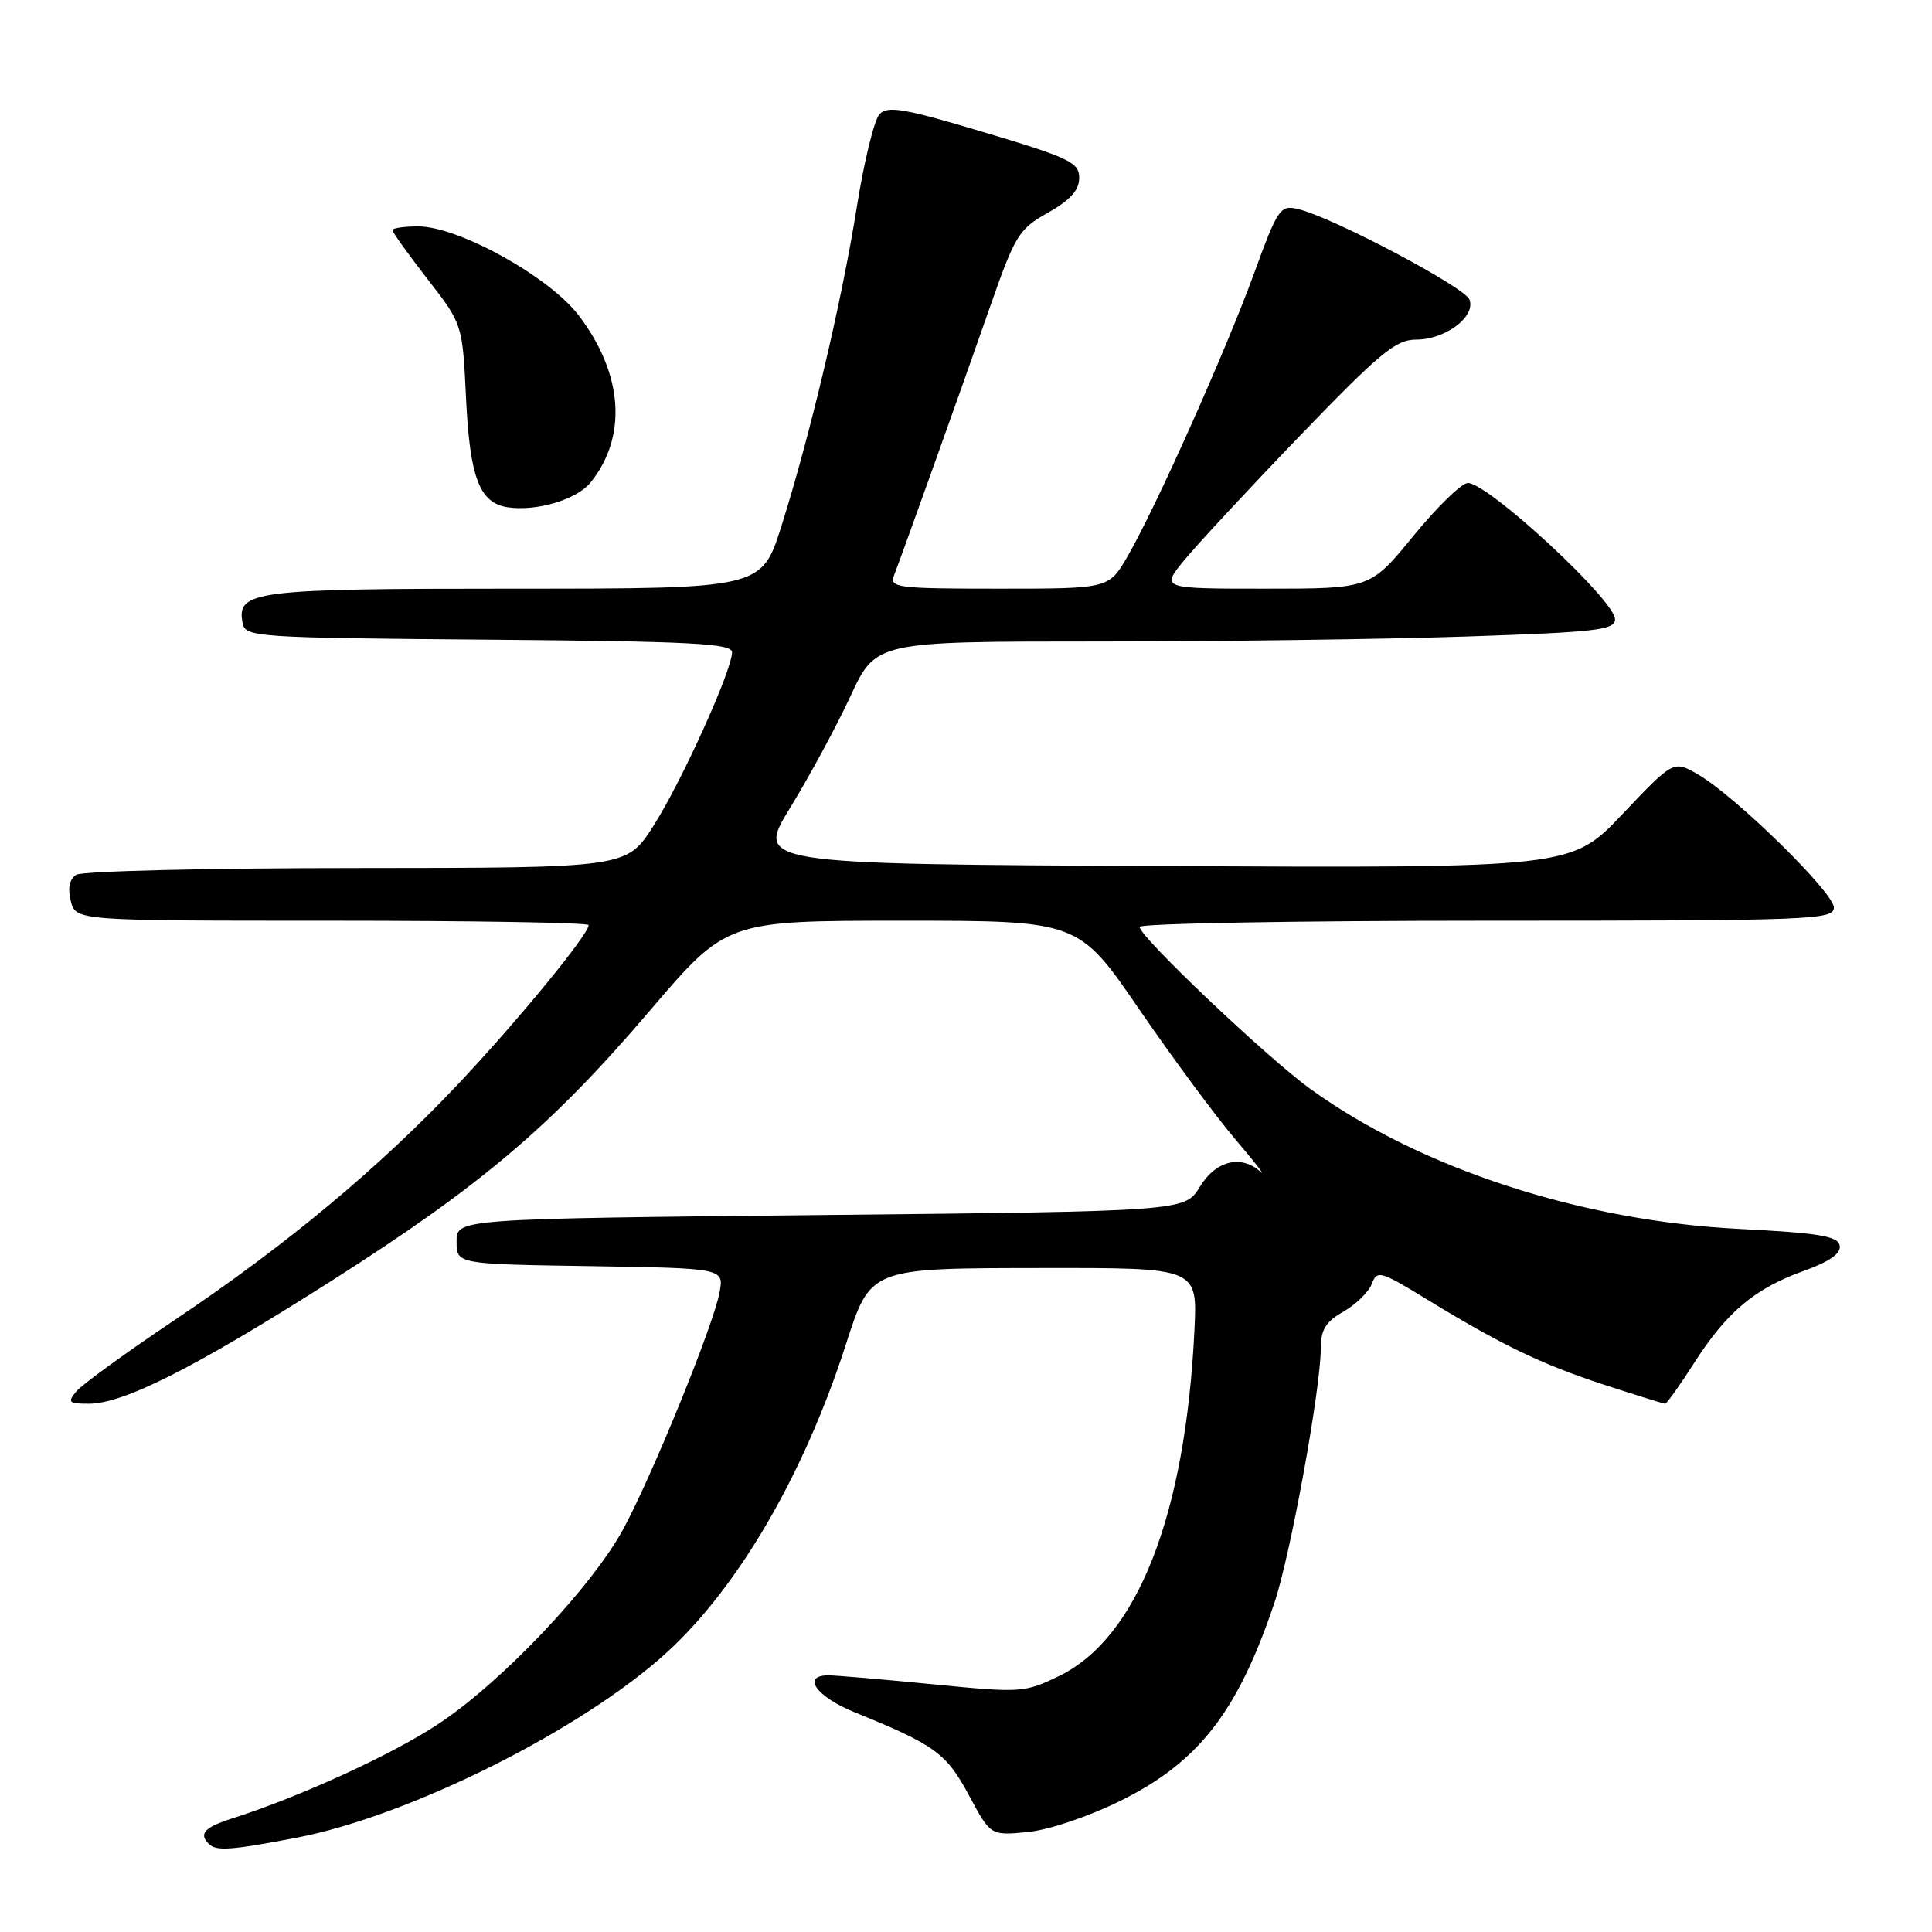 <?xml version="1.0" encoding="UTF-8" standalone="no"?>
<!DOCTYPE svg PUBLIC "-//W3C//DTD SVG 1.1//EN" "http://www.w3.org/Graphics/SVG/1.1/DTD/svg11.dtd" >
<svg xmlns="http://www.w3.org/2000/svg" xmlns:xlink="http://www.w3.org/1999/xlink" version="1.1" viewBox="0 0 256 256">
 <g >
 <path fill="currentColor"
d=" M 39.28 243.51 C 54.25 240.65 77.17 229.18 88.35 218.96 C 97.79 210.34 106.45 195.49 111.97 178.50 C 115.41 167.87 114.97 168.05 138.58 168.02 C 158.67 168.00 158.67 168.00 158.27 176.25 C 157.08 200.77 150.70 217.06 140.33 222.08 C 135.75 224.30 135.30 224.33 123.56 223.17 C 116.93 222.52 110.71 221.99 109.75 221.99 C 106.16 222.01 108.18 224.83 113.25 226.89 C 123.89 231.21 125.40 232.31 128.38 237.87 C 131.25 243.23 131.25 243.23 136.14 242.76 C 138.95 242.49 144.19 240.73 148.48 238.61 C 158.82 233.50 164.00 226.83 168.86 212.40 C 170.98 206.13 175.00 184.06 175.01 178.67 C 175.01 176.19 175.67 175.12 178.03 173.79 C 179.68 172.84 181.37 171.19 181.77 170.12 C 182.46 168.28 182.90 168.40 189.00 172.13 C 199.00 178.24 204.25 180.77 212.59 183.50 C 216.81 184.87 220.43 186.00 220.64 186.00 C 220.85 186.00 222.57 183.59 224.46 180.64 C 228.78 173.87 232.50 170.74 238.96 168.42 C 242.45 167.16 243.97 166.09 243.77 165.04 C 243.53 163.79 241.04 163.38 230.49 162.84 C 209.55 161.79 188.26 154.84 173.67 144.32 C 167.96 140.21 151.00 124.12 151.00 122.82 C 151.00 122.37 171.70 122.00 197.00 122.00 C 240.14 122.00 243.00 121.89 243.00 120.25 C 243.00 118.27 229.95 105.49 225.00 102.62 C 221.75 100.74 221.75 100.74 214.98 107.88 C 208.21 115.02 208.21 115.02 154.17 114.76 C 100.13 114.50 100.13 114.50 104.72 107.00 C 107.25 102.88 110.84 96.24 112.69 92.25 C 116.06 85.00 116.06 85.00 145.37 85.00 C 161.49 85.00 183.53 84.70 194.34 84.34 C 211.57 83.76 214.00 83.48 214.00 82.05 C 214.00 79.55 197.20 64.00 194.50 64.00 C 193.68 64.00 190.44 67.15 187.29 71.00 C 181.57 78.00 181.57 78.00 167.70 78.00 C 153.83 78.00 153.83 78.00 156.90 74.25 C 158.59 72.19 165.49 64.76 172.24 57.75 C 182.84 46.75 184.95 45.00 187.65 45.00 C 191.52 45.00 195.58 41.95 194.71 39.69 C 194.07 38.03 176.54 28.77 172.00 27.70 C 169.63 27.14 169.32 27.60 166.14 36.31 C 162.33 46.73 153.09 67.38 149.39 73.75 C 146.92 78.00 146.92 78.00 132.35 78.00 C 118.89 78.00 117.84 77.87 118.46 76.25 C 119.71 73.00 127.73 50.57 131.24 40.50 C 134.50 31.17 135.01 30.34 138.87 28.18 C 141.82 26.51 143.00 25.20 143.00 23.57 C 143.00 21.53 141.74 20.92 130.40 17.53 C 119.81 14.36 117.61 13.98 116.54 15.13 C 115.84 15.88 114.48 21.45 113.52 27.50 C 111.52 40.05 107.35 57.67 103.53 69.75 C 100.91 78.00 100.91 78.00 68.15 78.00 C 33.53 78.00 31.33 78.28 32.15 82.57 C 32.51 84.42 33.80 84.51 64.76 84.76 C 91.58 84.98 97.00 85.26 97.00 86.43 C 97.00 88.82 90.28 103.66 86.56 109.47 C 83.02 115.00 83.02 115.00 47.26 115.02 C 27.59 115.02 10.88 115.43 10.11 115.91 C 9.20 116.49 8.95 117.67 9.38 119.39 C 10.04 122.00 10.04 122.00 44.02 122.00 C 62.71 122.00 78.00 122.26 78.00 122.58 C 78.00 123.82 68.50 135.39 60.71 143.64 C 50.19 154.79 37.88 165.03 23.17 174.89 C 16.74 179.20 10.87 183.46 10.12 184.36 C 8.91 185.82 9.09 186.00 11.78 186.00 C 16.38 186.00 25.81 181.23 43.75 169.83 C 63.74 157.12 73.05 149.23 86.14 133.88 C 96.28 122.00 96.28 122.00 119.59 122.00 C 142.91 122.00 142.91 122.00 150.96 133.75 C 155.39 140.21 161.13 147.97 163.72 151.00 C 166.30 154.03 167.78 155.94 167.01 155.25 C 164.43 152.96 161.10 153.79 158.99 157.25 C 157.02 160.50 157.02 160.50 108.76 161.00 C 60.50 161.50 60.50 161.50 60.50 164.50 C 60.50 167.50 60.50 167.50 78.22 167.77 C 95.94 168.05 95.94 168.05 95.34 171.27 C 94.55 175.54 86.66 194.96 82.70 202.40 C 78.63 210.05 66.62 222.77 58.17 228.38 C 52.02 232.47 39.84 238.05 30.75 240.96 C 27.09 242.13 26.31 242.98 27.67 244.33 C 28.64 245.31 30.62 245.17 39.28 243.51 Z  M 78.24 63.95 C 83.16 57.87 82.58 49.54 76.68 41.79 C 72.79 36.68 60.75 30.00 55.43 30.00 C 53.54 30.00 52.00 30.22 52.00 30.50 C 52.00 30.77 54.09 33.68 56.64 36.97 C 61.28 42.94 61.28 42.94 61.75 52.72 C 62.25 63.26 63.53 66.63 67.23 67.21 C 71.04 67.80 76.40 66.22 78.24 63.95 Z "/>
</g>
</svg>